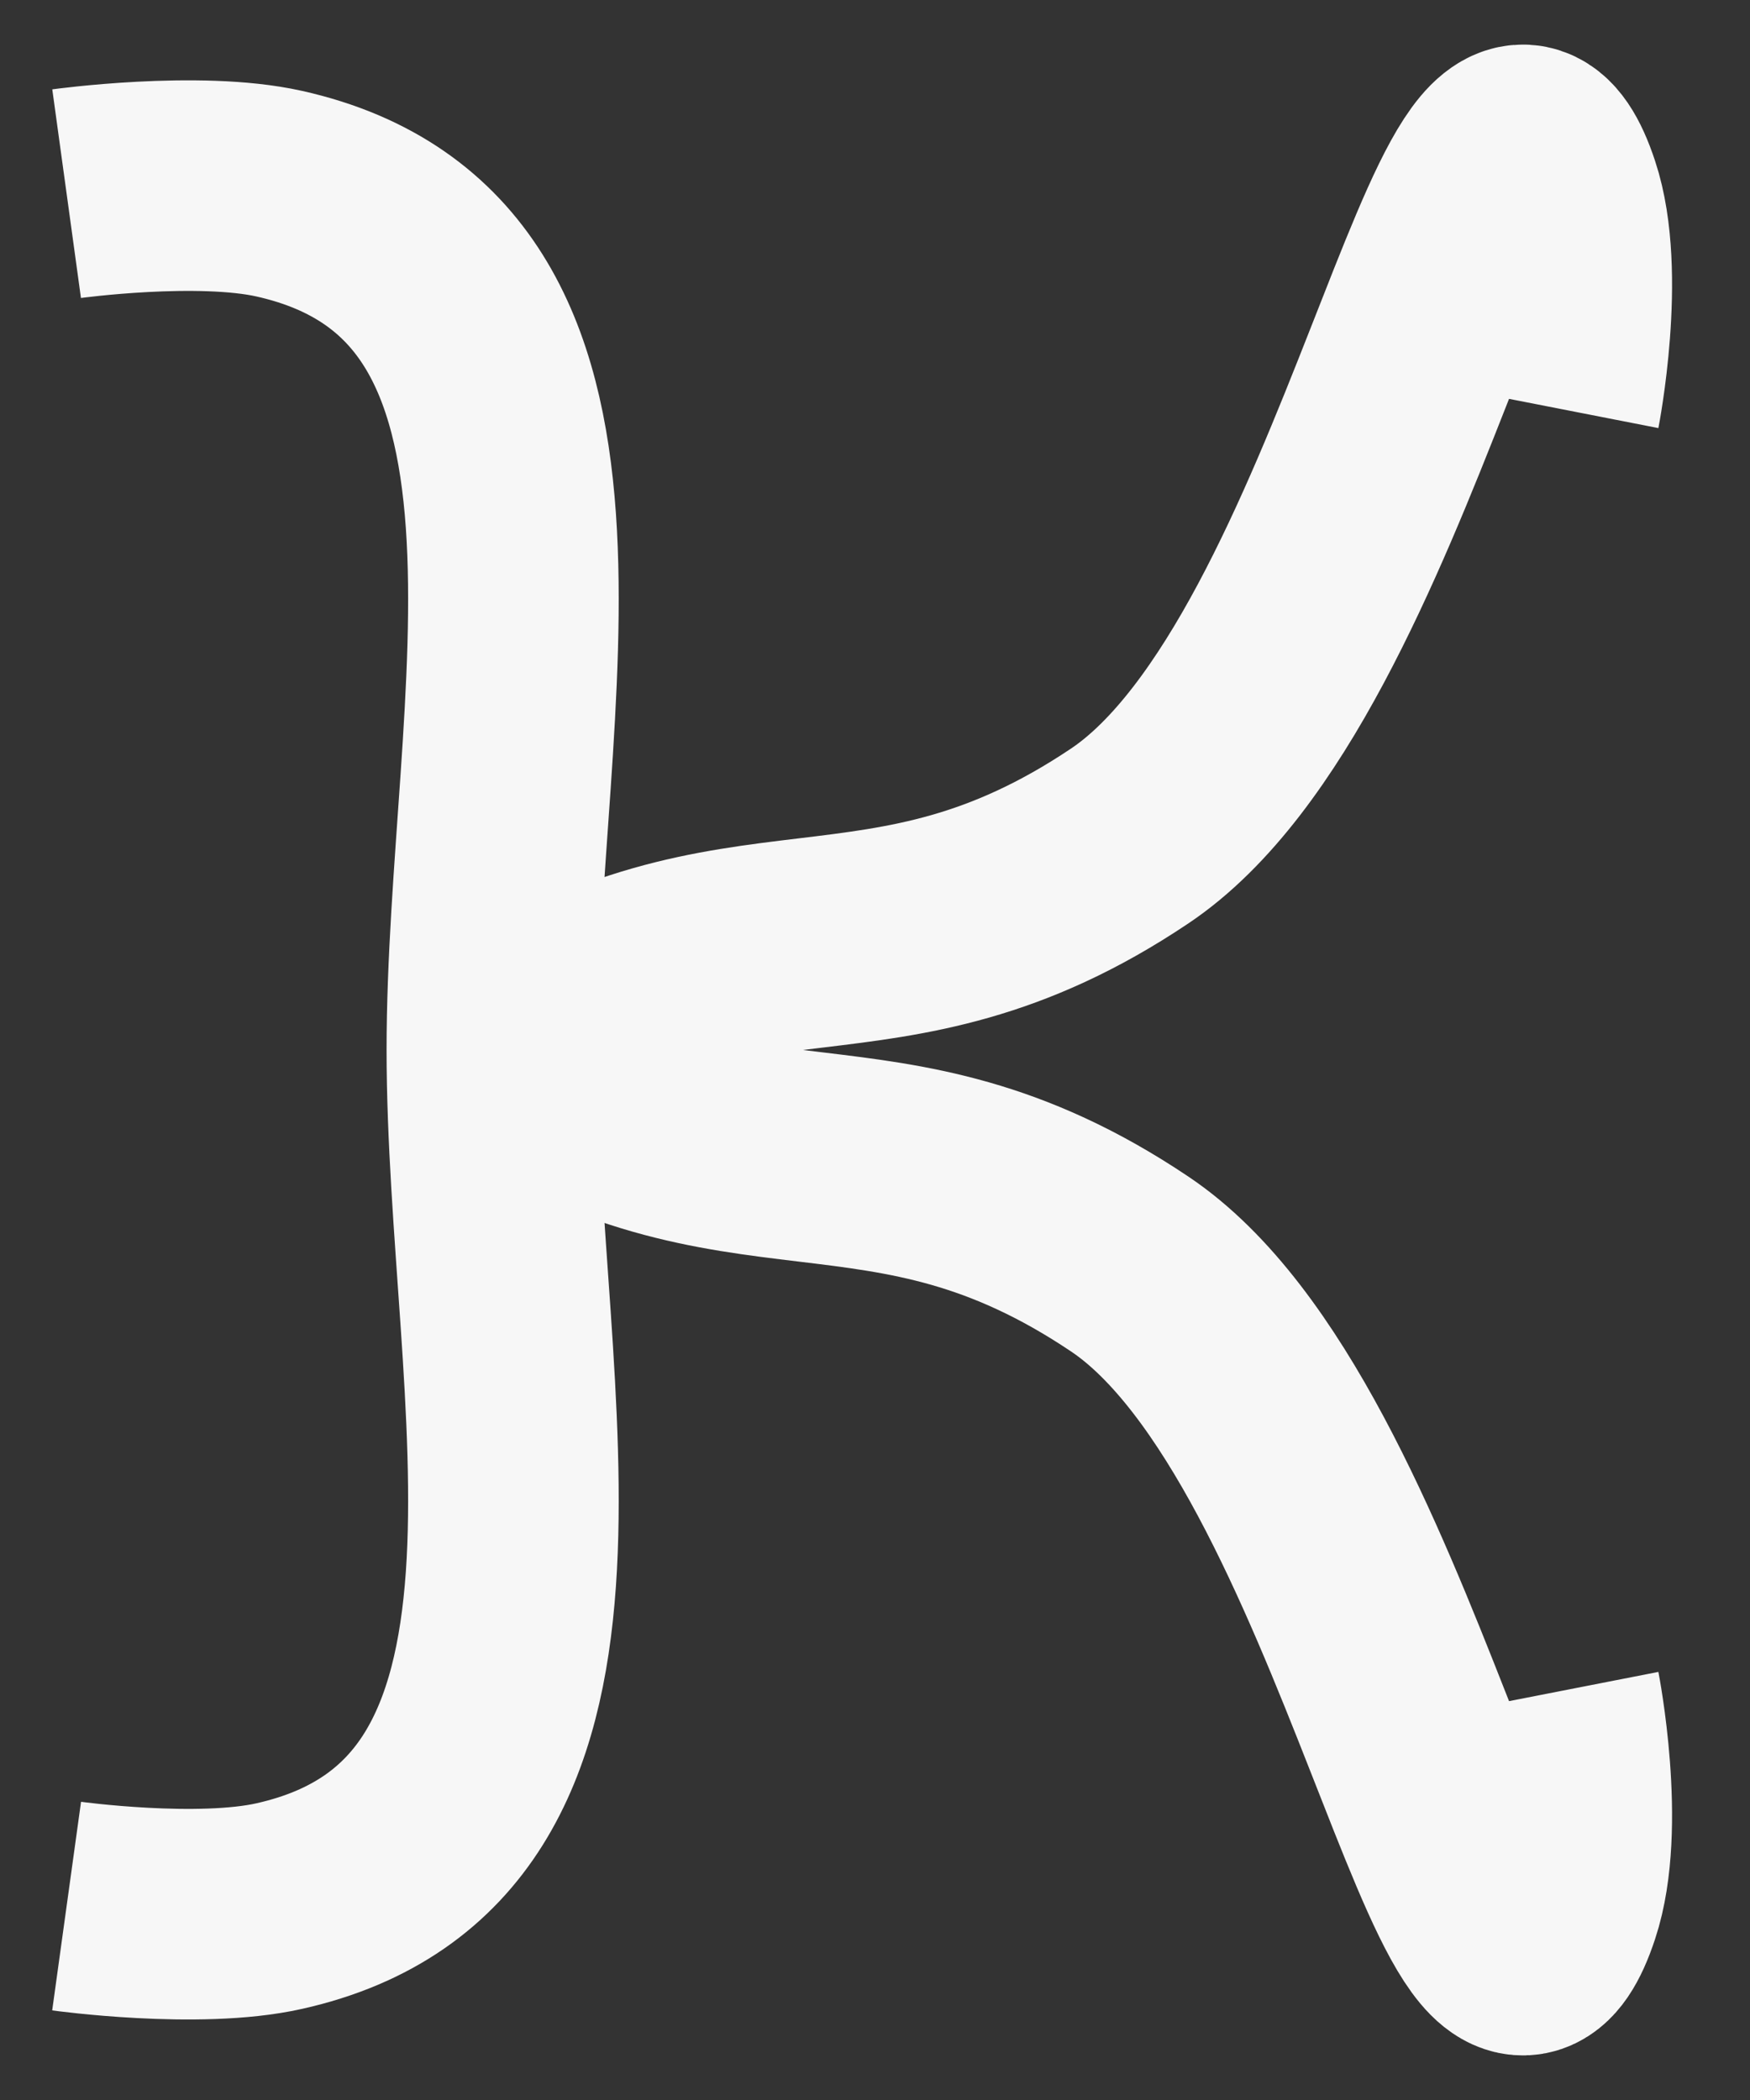 <svg width="15" height="18" viewBox="0 0 15 18" fill="none" xmlns="http://www.w3.org/2000/svg">
<rect x="0" y="0" width="15" height="18" fill="#333333" stroke="none"/>
<path d="M0.571 1.66C0.571 1.66 1.699 1.505 2.393 1.66C5.258 2.301 4.216 6.045 4.216 8.999C4.216 11.954 5.258 15.697 2.393 16.338C1.699 16.494 0.571 16.338 0.571 16.338M13.329 3.496C13.329 3.496 13.555 2.341 13.329 1.661C12.693 -0.261 11.819 5.732 9.684 7.165C7.549 8.598 6.351 7.567 4.216 9M13.329 14.504C13.329 14.504 13.555 15.659 13.329 16.339C12.693 18.261 11.819 12.268 9.684 10.835C7.549 9.401 6.351 10.433 4.216 9" stroke="#F7F7F7" stroke-width="1.805"/>
</svg>
